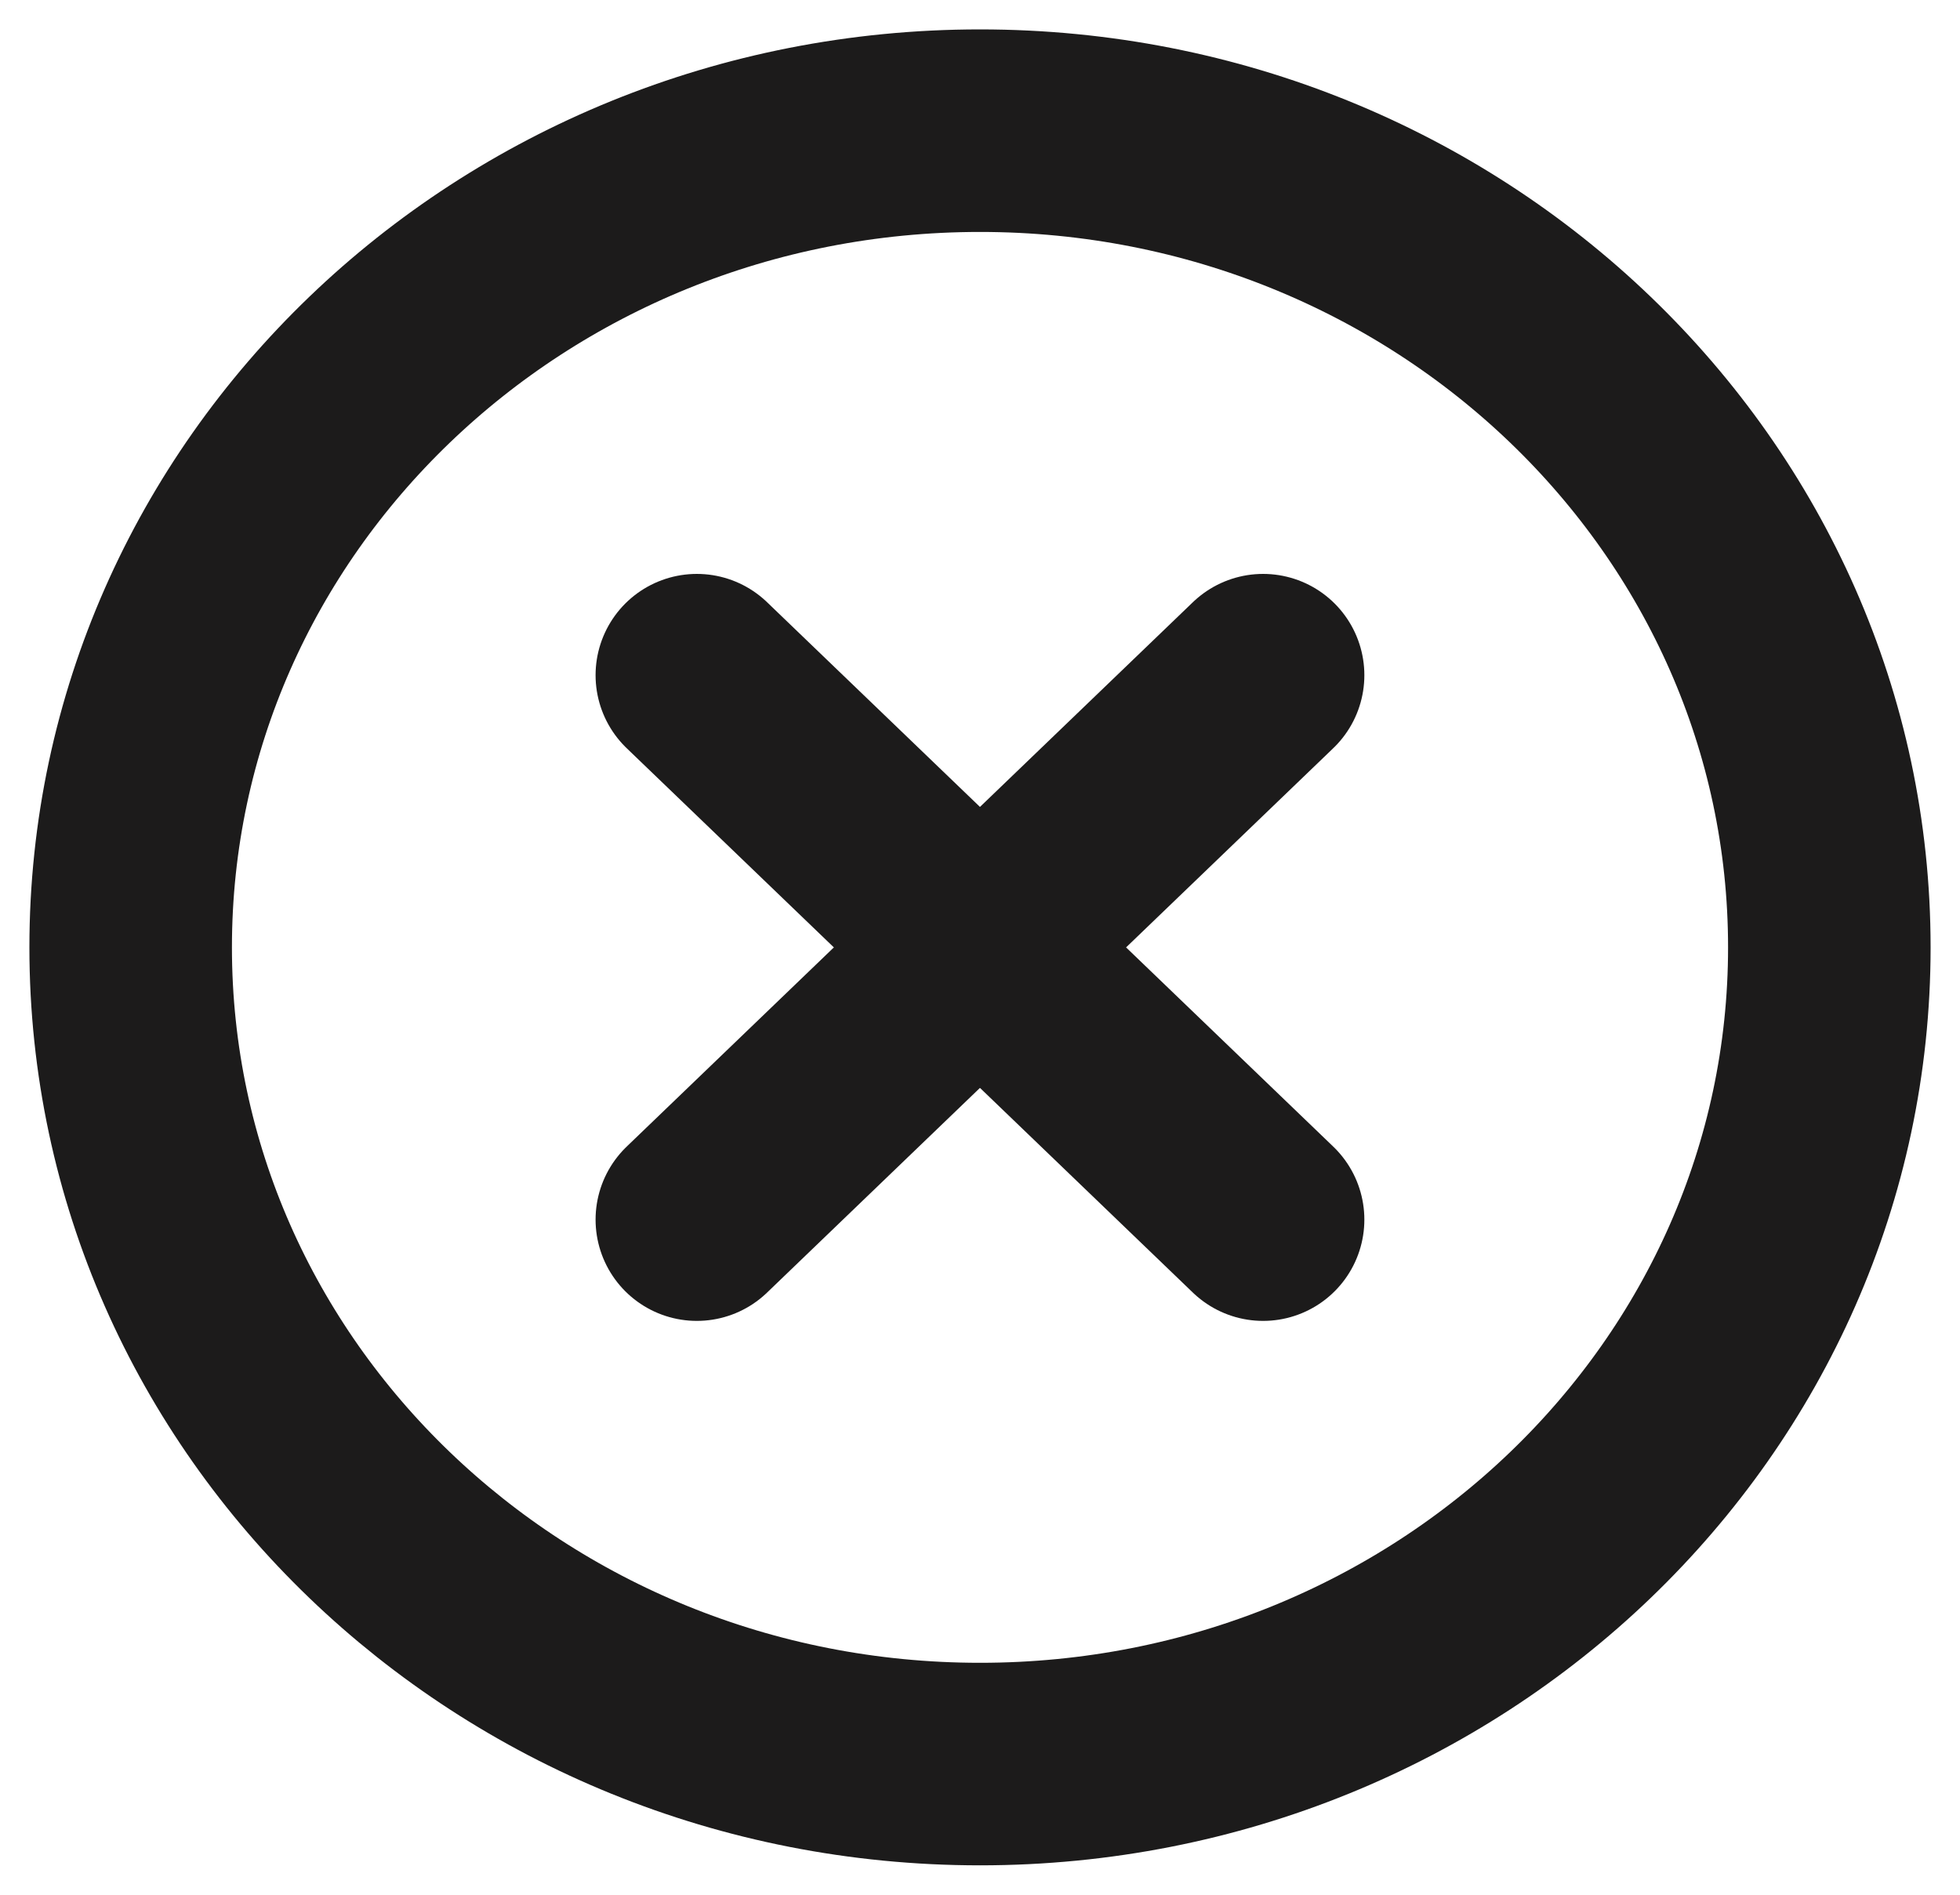 <svg width="30" height="29" viewBox="0 0 30 29" fill="none" xmlns="http://www.w3.org/2000/svg">
<path d="M28 14.5C28 21.404 22.18 27 15 27C7.82 27 2 21.404 2 14.5C2 7.596 7.82 2 15 2C22.18 2 28 7.596 28 14.5Z" stroke="#1C1B1B" stroke-width="3.1"/>
<path d="M10.666 10.334L19.333 18.667" stroke="#1C1B1B" stroke-width="3.1" stroke-linecap="round" stroke-linejoin="round"/>
<path d="M19.333 10.334L10.666 18.667" stroke="#1C1B1B" stroke-width="3.1" stroke-linecap="round" stroke-linejoin="round"/>
</svg>
